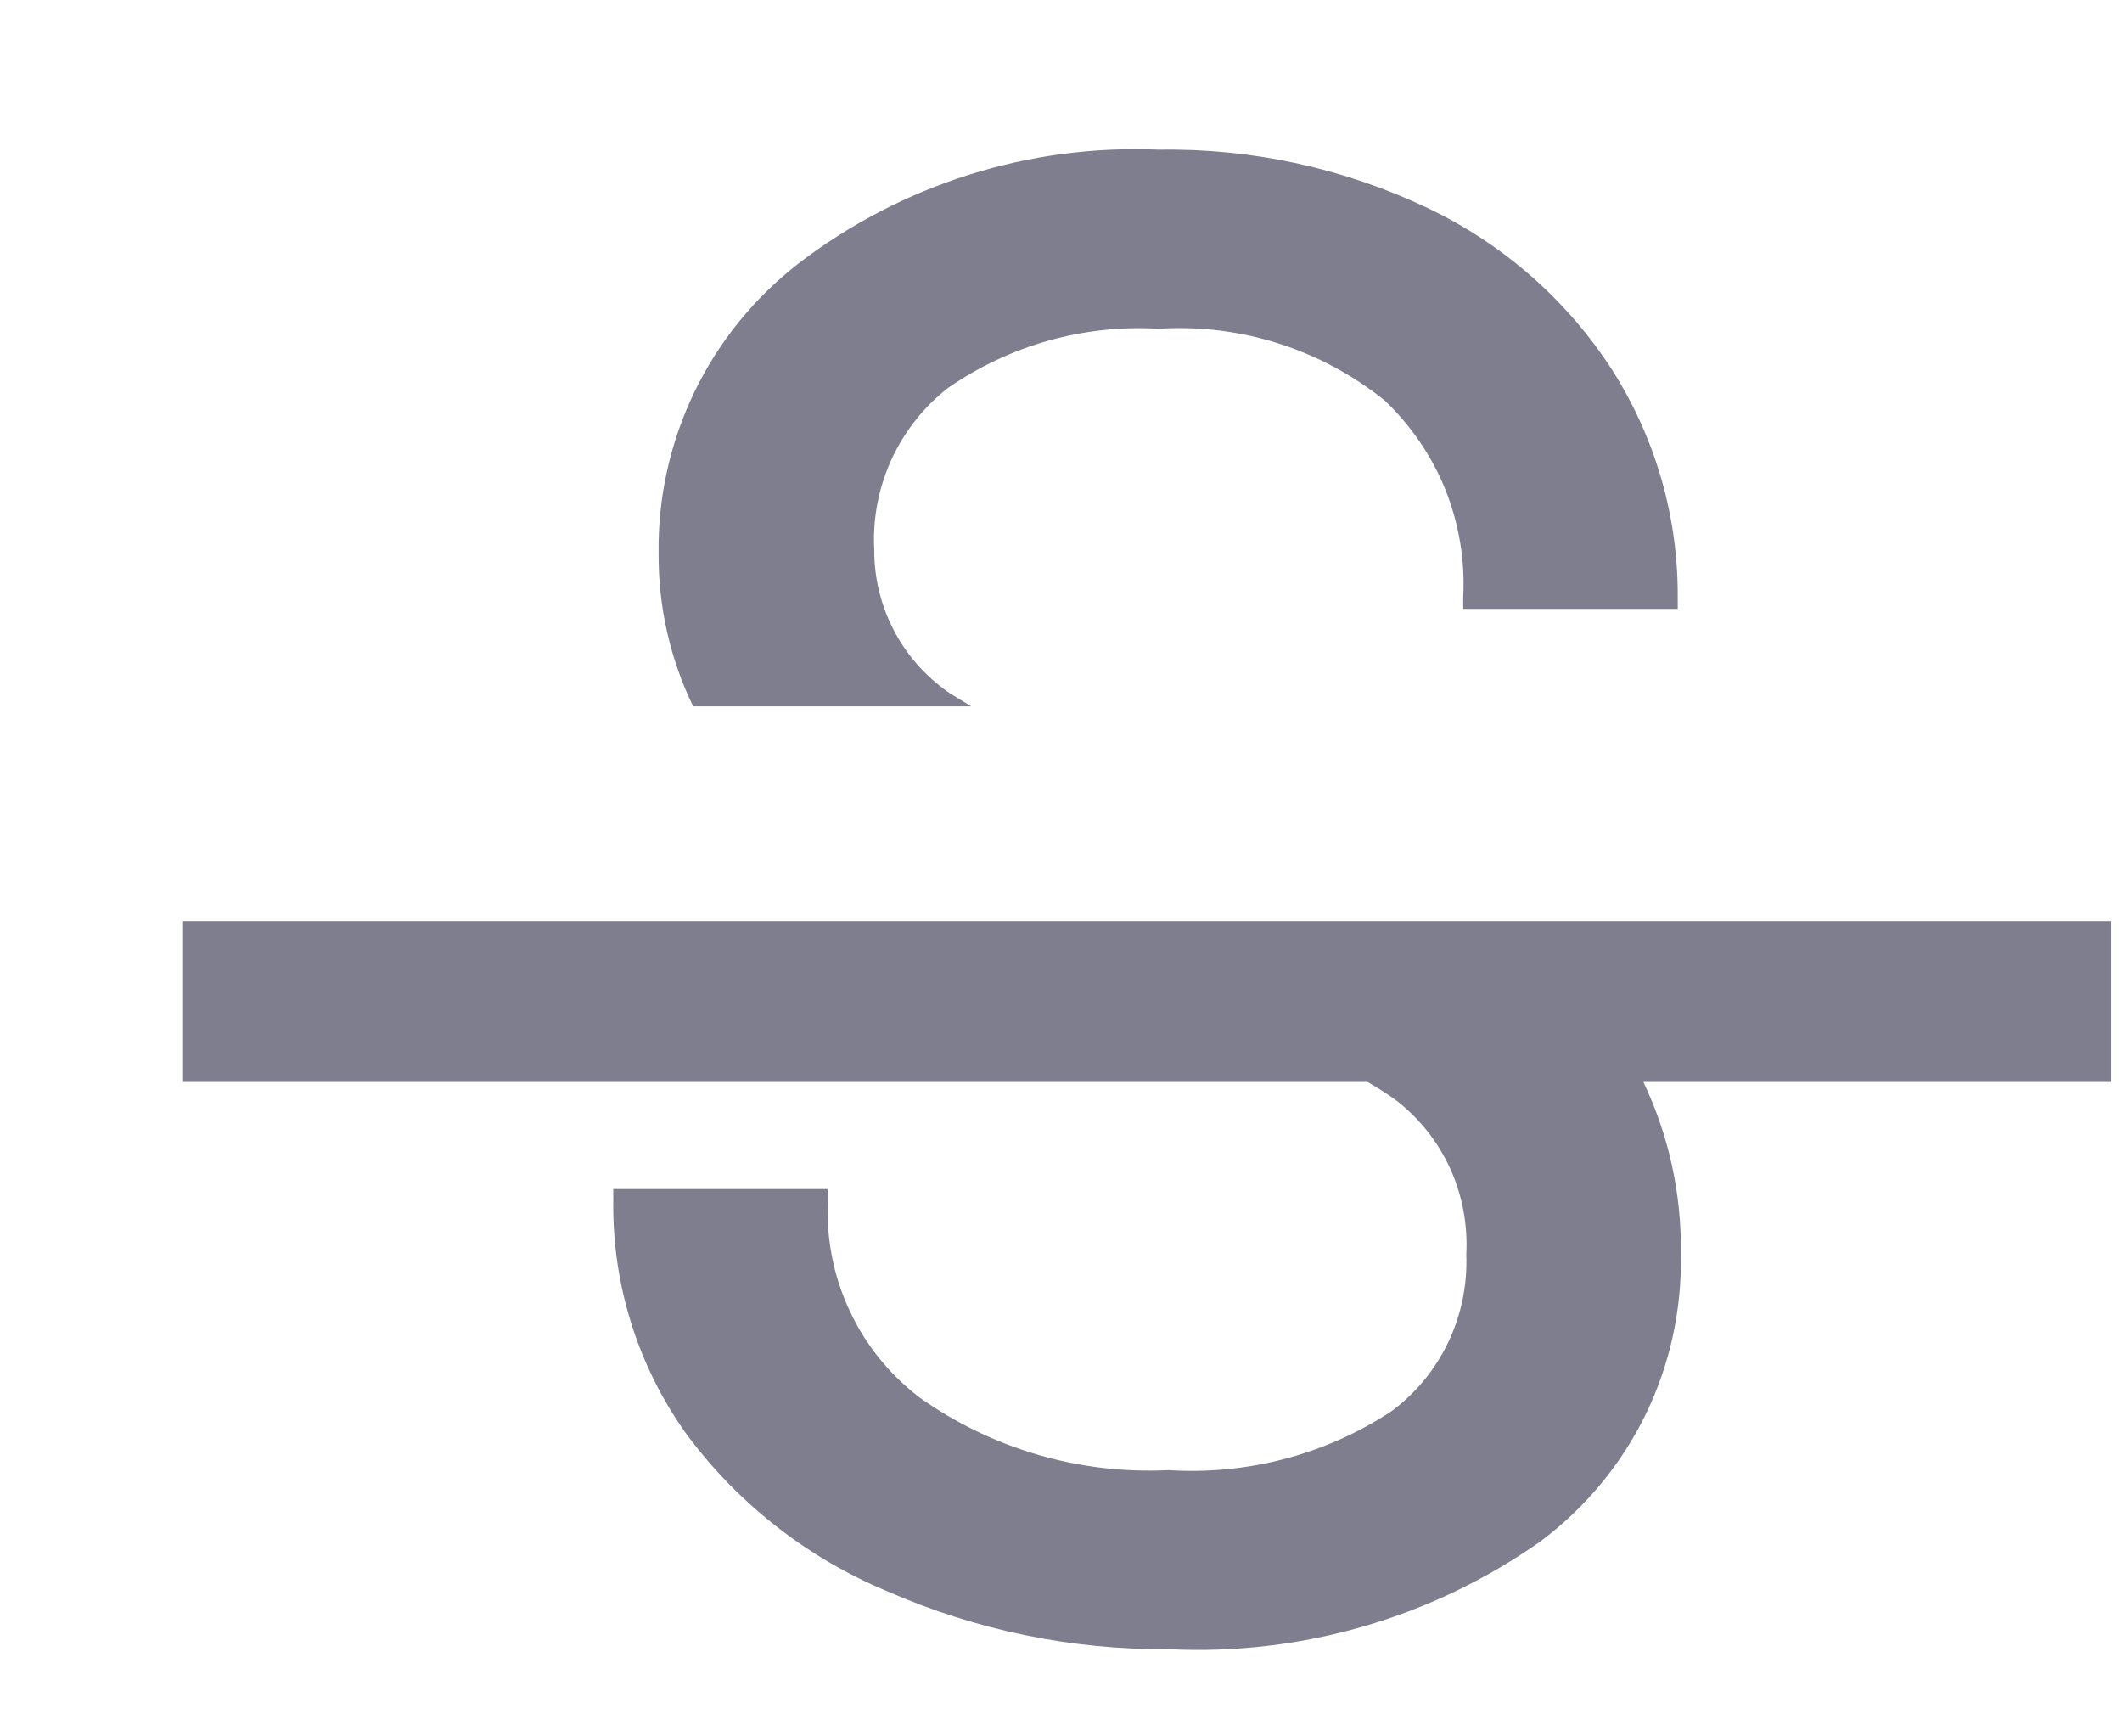 <svg width="11" height="9" viewBox="0 0 11 9" fill="none" xmlns="http://www.w3.org/2000/svg">
<path d="M0.949 4.775H10.943V5.608H8.519C8.65 5.884 8.717 6.186 8.713 6.492C8.72 6.782 8.658 7.07 8.531 7.331C8.404 7.591 8.216 7.818 7.983 7.991C7.421 8.386 6.744 8.582 6.058 8.548C5.557 8.552 5.061 8.45 4.602 8.249C4.183 8.075 3.819 7.789 3.551 7.423C3.304 7.073 3.174 6.654 3.179 6.226V6.163H3.338V6.163H3.528V6.163H4.291V6.226C4.283 6.421 4.321 6.616 4.404 6.793C4.486 6.97 4.611 7.124 4.766 7.243C5.142 7.51 5.597 7.643 6.058 7.62C6.465 7.646 6.87 7.54 7.211 7.316C7.338 7.223 7.439 7.1 7.507 6.958C7.575 6.816 7.607 6.659 7.601 6.502C7.609 6.35 7.581 6.199 7.519 6.06C7.456 5.921 7.361 5.8 7.241 5.706C7.192 5.67 7.141 5.638 7.089 5.608H0.949V4.775ZM8.358 1.919C8.124 1.556 7.793 1.265 7.402 1.079C6.967 0.872 6.49 0.768 6.007 0.776C5.335 0.747 4.674 0.956 4.14 1.365C3.911 1.543 3.726 1.77 3.6 2.031C3.474 2.292 3.41 2.578 3.414 2.868C3.412 3.142 3.473 3.414 3.593 3.661H5.034C4.988 3.631 4.932 3.602 4.894 3.572C4.781 3.488 4.689 3.379 4.627 3.254C4.564 3.129 4.531 2.99 4.532 2.85C4.523 2.689 4.554 2.53 4.62 2.384C4.687 2.238 4.787 2.11 4.914 2.011C5.234 1.789 5.619 1.681 6.007 1.704C6.43 1.677 6.847 1.81 7.177 2.075C7.314 2.205 7.422 2.363 7.493 2.539C7.563 2.715 7.595 2.904 7.585 3.093V3.156H8.697V3.093C8.699 2.677 8.581 2.27 8.358 1.919Z" fill="#7E7E8F"/>
</svg>

